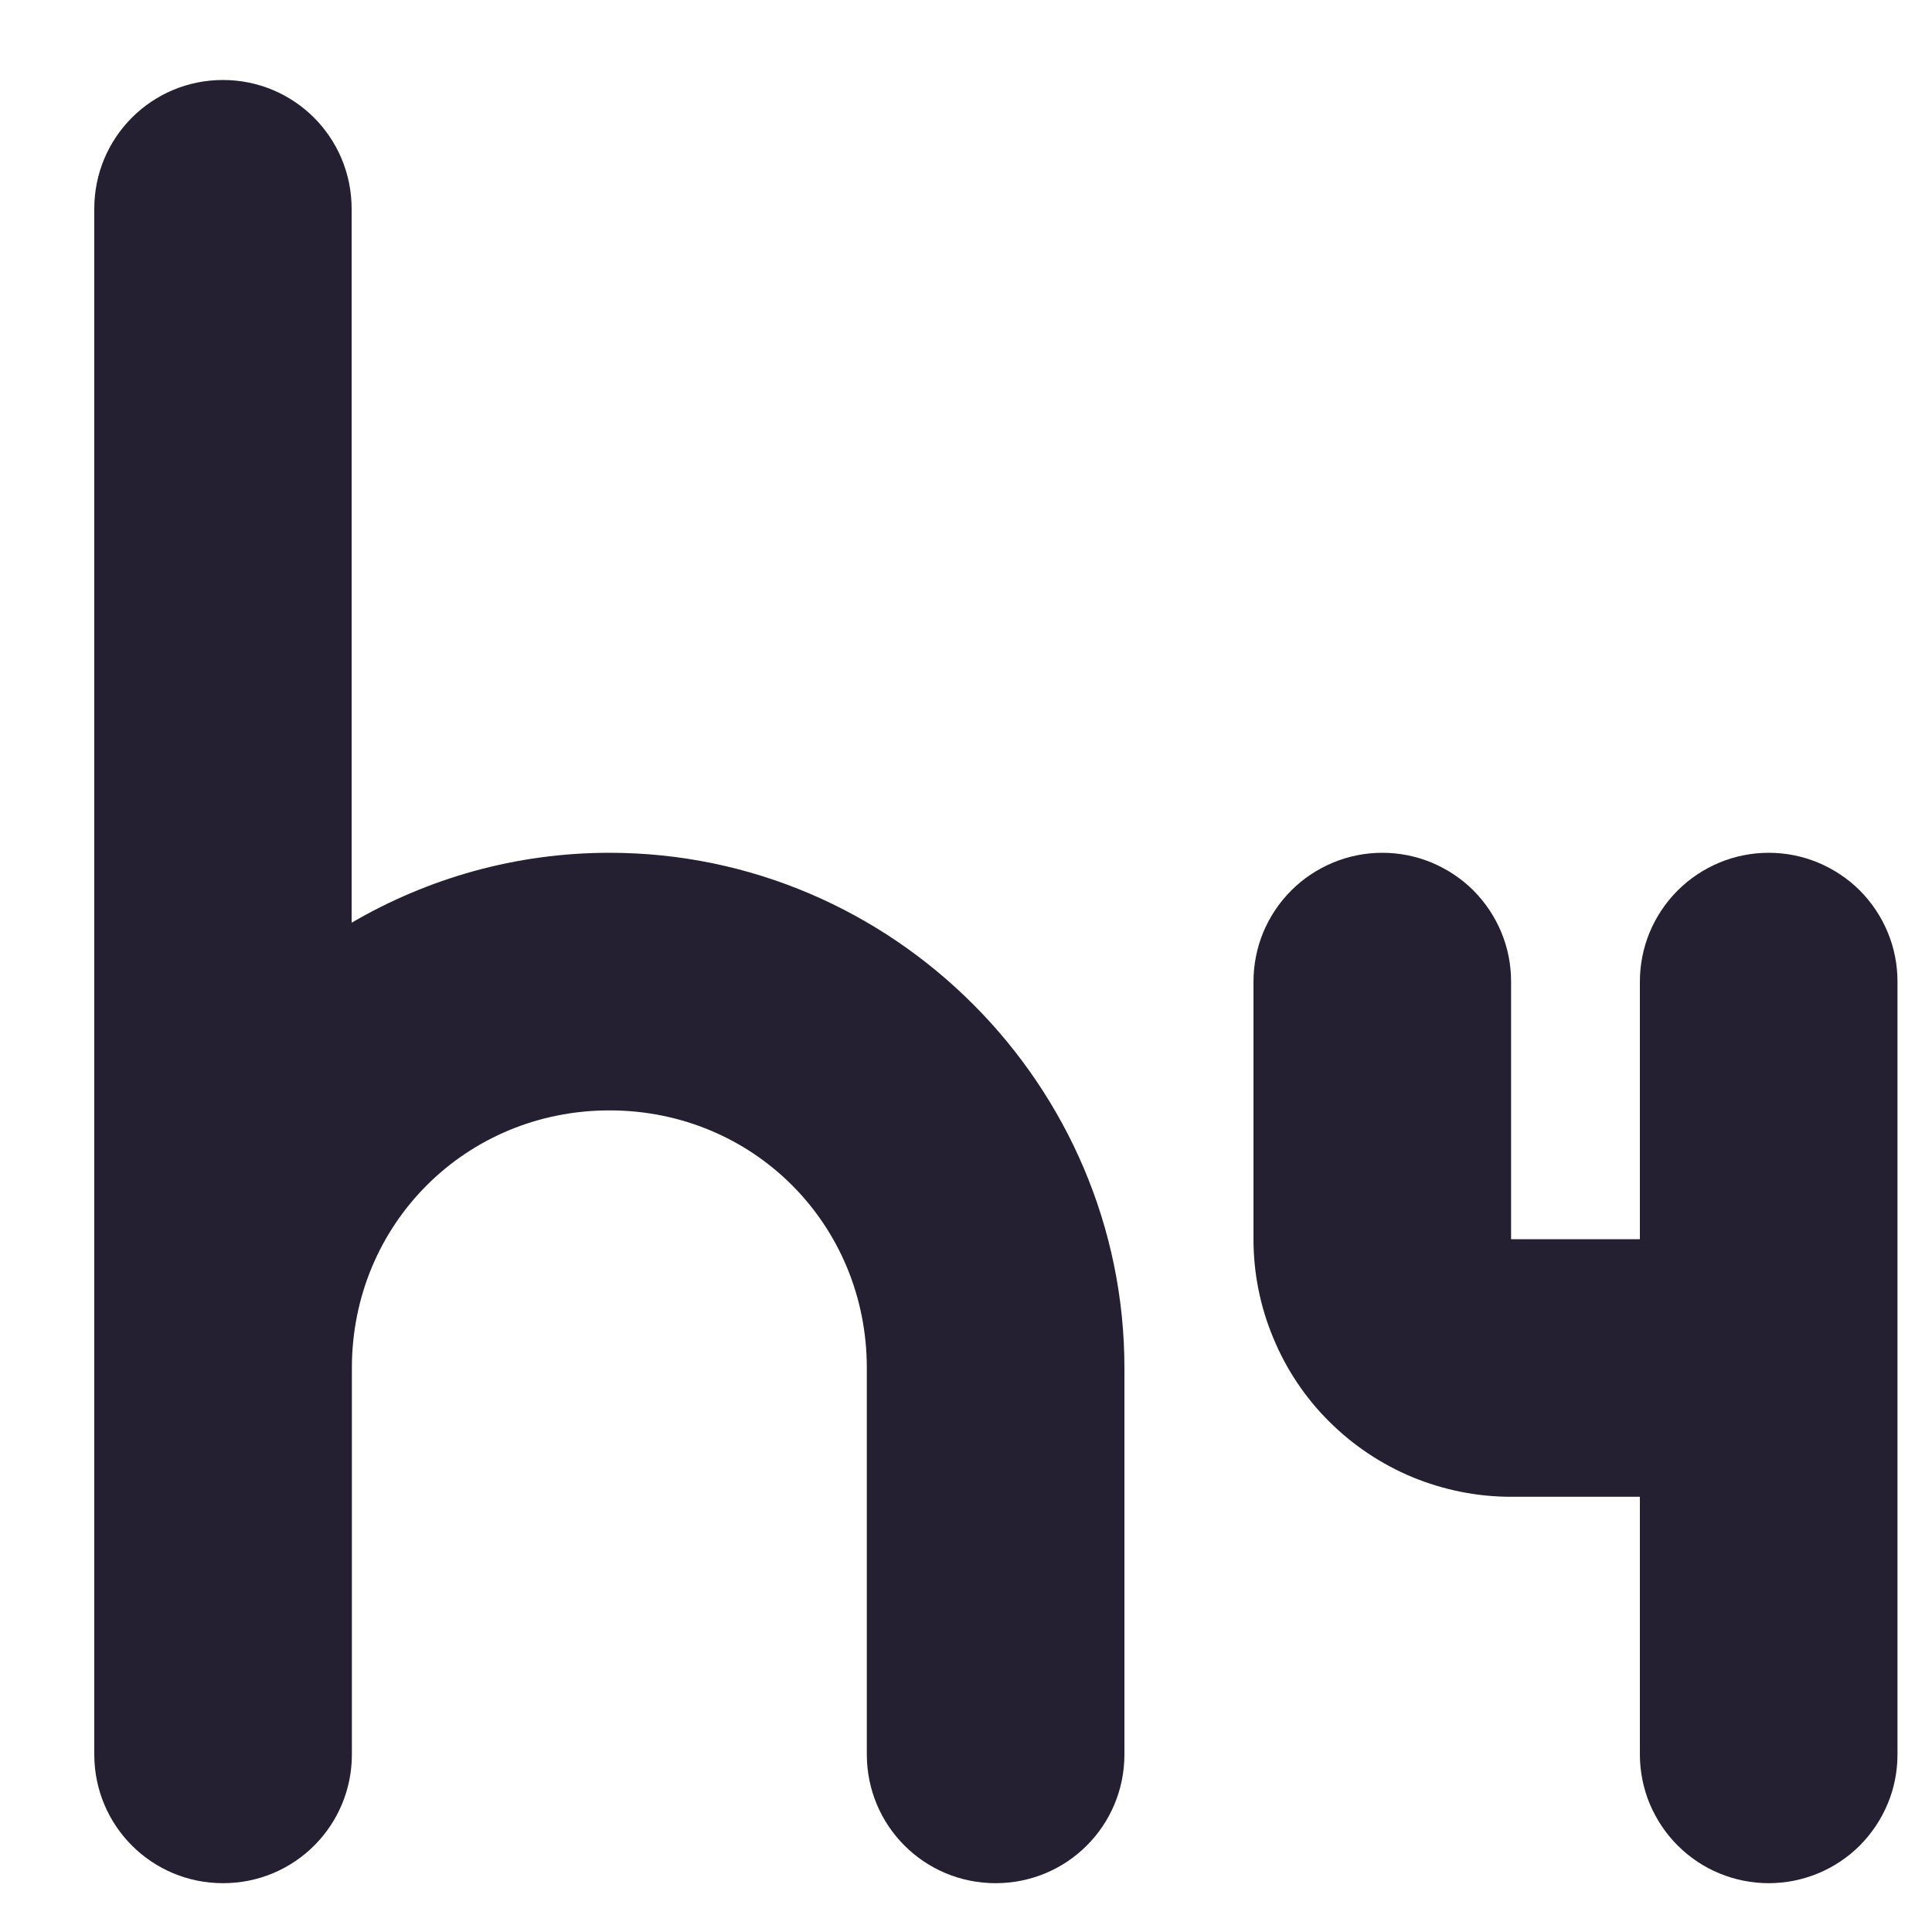 <svg width="15" height="15" viewBox="0 0 15 15" fill="none" xmlns="http://www.w3.org/2000/svg">
<path d="M1.732 0.621C1.178 0.621 0.732 1.067 0.732 1.621V13.621C0.732 14.175 1.178 14.621 1.732 14.621C2.286 14.621 2.732 14.175 2.732 13.621V10.621C2.732 9.505 3.616 8.621 4.732 8.621C5.849 8.621 6.73 9.505 6.73 10.621V13.621C6.73 14.175 7.176 14.621 7.73 14.621C8.284 14.621 8.73 14.175 8.73 13.621V10.621C8.73 8.424 6.93 6.621 4.732 6.621C4.004 6.621 3.321 6.819 2.73 7.164V1.621C2.73 1.067 2.284 0.621 1.73 0.621H1.732Z" fill="#241F31"/>
<path d="M9.732 7.621V9.621C9.732 9.884 9.784 10.144 9.885 10.386C9.985 10.629 10.132 10.85 10.318 11.035C10.504 11.221 10.724 11.368 10.967 11.469C11.21 11.569 11.47 11.621 11.732 11.621H12.732V13.621C12.732 13.752 12.758 13.883 12.808 14.004C12.859 14.125 12.932 14.235 13.025 14.328C13.118 14.421 13.228 14.495 13.35 14.545C13.471 14.595 13.601 14.621 13.732 14.621C13.864 14.621 13.994 14.595 14.115 14.545C14.236 14.495 14.347 14.421 14.44 14.328C14.532 14.235 14.606 14.125 14.656 14.004C14.707 13.883 14.732 13.752 14.732 13.621V7.621C14.732 7.49 14.707 7.36 14.656 7.238C14.606 7.117 14.532 7.007 14.44 6.914C14.347 6.821 14.236 6.748 14.115 6.697C13.994 6.647 13.864 6.621 13.732 6.621C13.601 6.621 13.471 6.647 13.35 6.697C13.228 6.748 13.118 6.821 13.025 6.914C12.932 7.007 12.859 7.117 12.808 7.238C12.758 7.36 12.732 7.49 12.732 7.621V9.621H11.732V7.621C11.732 7.49 11.707 7.36 11.656 7.238C11.606 7.117 11.532 7.007 11.44 6.914C11.347 6.821 11.236 6.748 11.115 6.697C10.994 6.647 10.864 6.621 10.732 6.621C10.601 6.621 10.471 6.647 10.35 6.697C10.228 6.748 10.118 6.821 10.025 6.914C9.932 7.007 9.859 7.117 9.808 7.238C9.758 7.36 9.732 7.49 9.732 7.621Z" fill="#241F31"/>
</svg>

